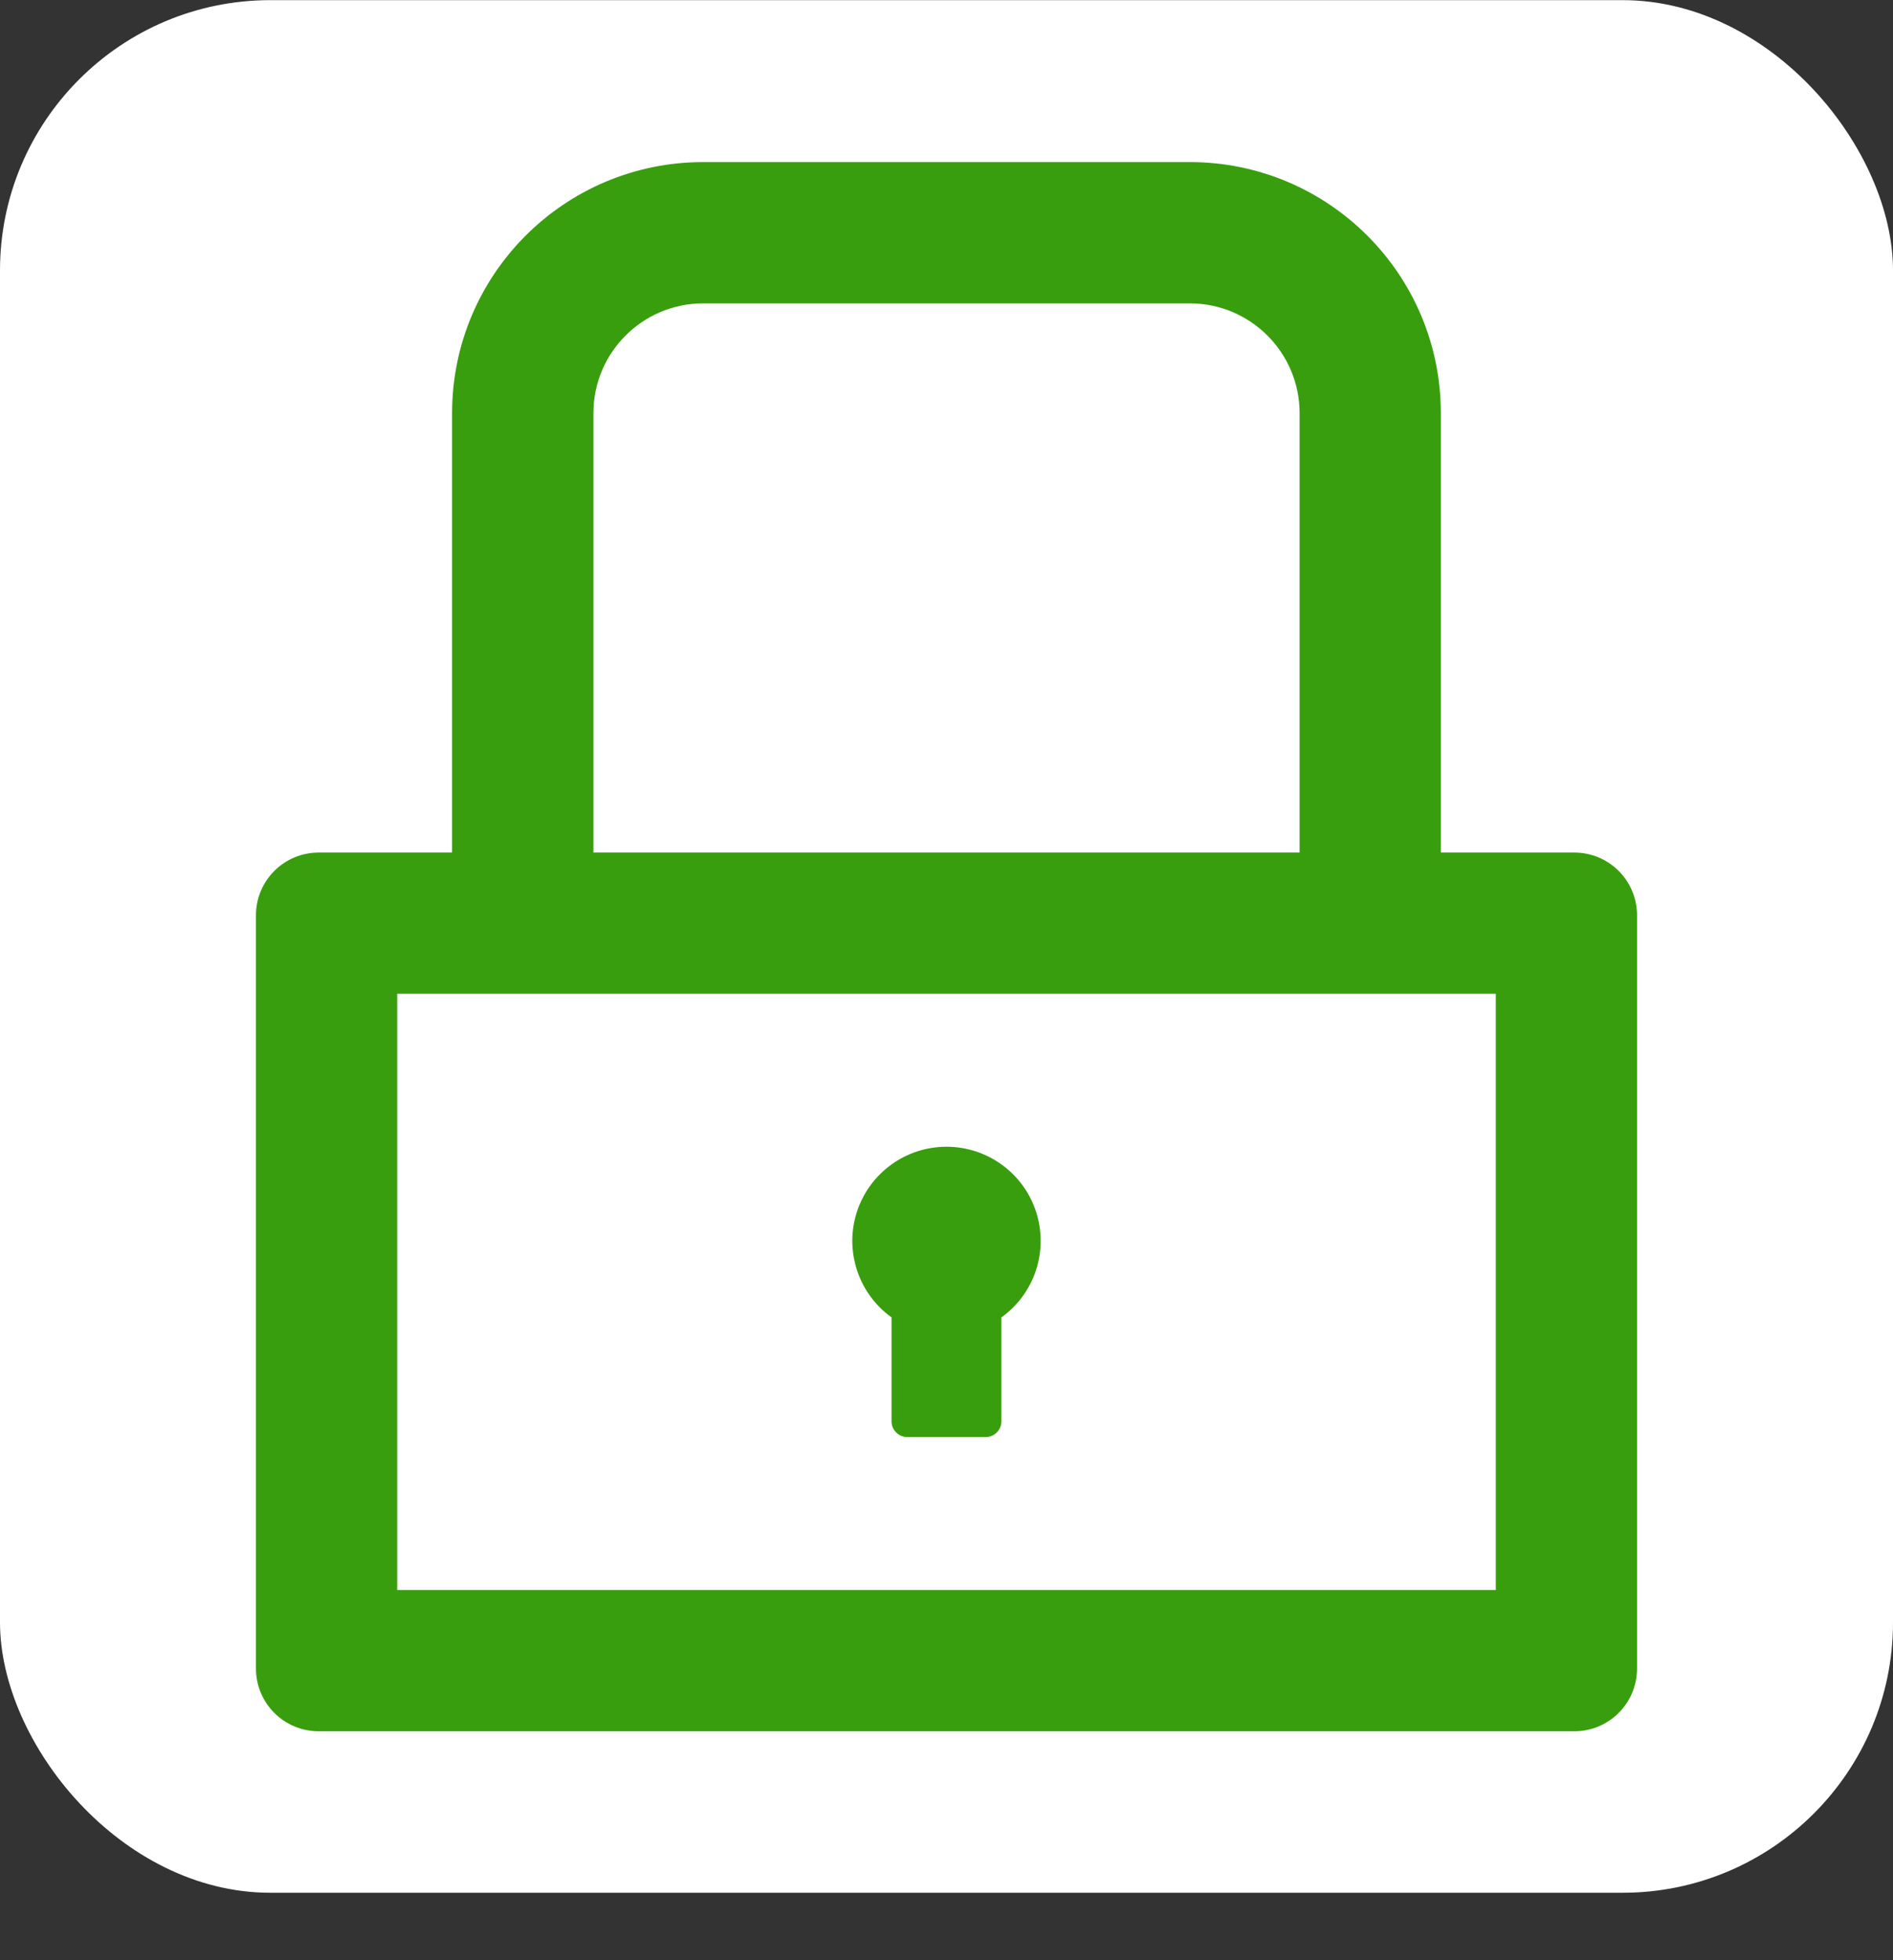 <svg width="28" height="29" viewBox="0 0 28 29" fill="none" xmlns="http://www.w3.org/2000/svg">
<rect x="0" y="0" width="28" height="29" fill="#333333" stroke="none"/>
<rect y="0.002" width="28" height="28" rx="4" fill="white"/>
<path d="M23.286 12.613H21.312V6.113C21.312 4.061 19.65 2.398 17.598 2.398H10.402C8.35 2.398 6.687 4.061 6.687 6.113V12.613H4.714C4.201 12.613 3.786 13.028 3.786 13.541V24.684C3.786 25.198 4.201 25.613 4.714 25.613H23.286C23.799 25.613 24.214 25.198 24.214 24.684V13.541C24.214 13.028 23.799 12.613 23.286 12.613ZM8.777 6.113C8.777 5.216 9.505 4.488 10.402 4.488H17.598C18.495 4.488 19.223 5.216 19.223 6.113V12.613H8.777V6.113ZM22.125 23.523H5.875V14.702H22.125V23.523ZM13.187 19.49V21.028C13.187 21.156 13.292 21.26 13.42 21.26H14.58C14.708 21.26 14.812 21.156 14.812 21.028V19.49C15.052 19.318 15.231 19.074 15.323 18.794C15.415 18.514 15.416 18.212 15.326 17.931C15.236 17.651 15.059 17.406 14.82 17.232C14.582 17.059 14.295 16.965 14 16.965C13.705 16.965 13.418 17.059 13.18 17.232C12.941 17.406 12.764 17.651 12.674 17.931C12.583 18.212 12.585 18.514 12.677 18.794C12.769 19.074 12.948 19.318 13.187 19.49Z" fill="#389E0D"/>
</svg>
